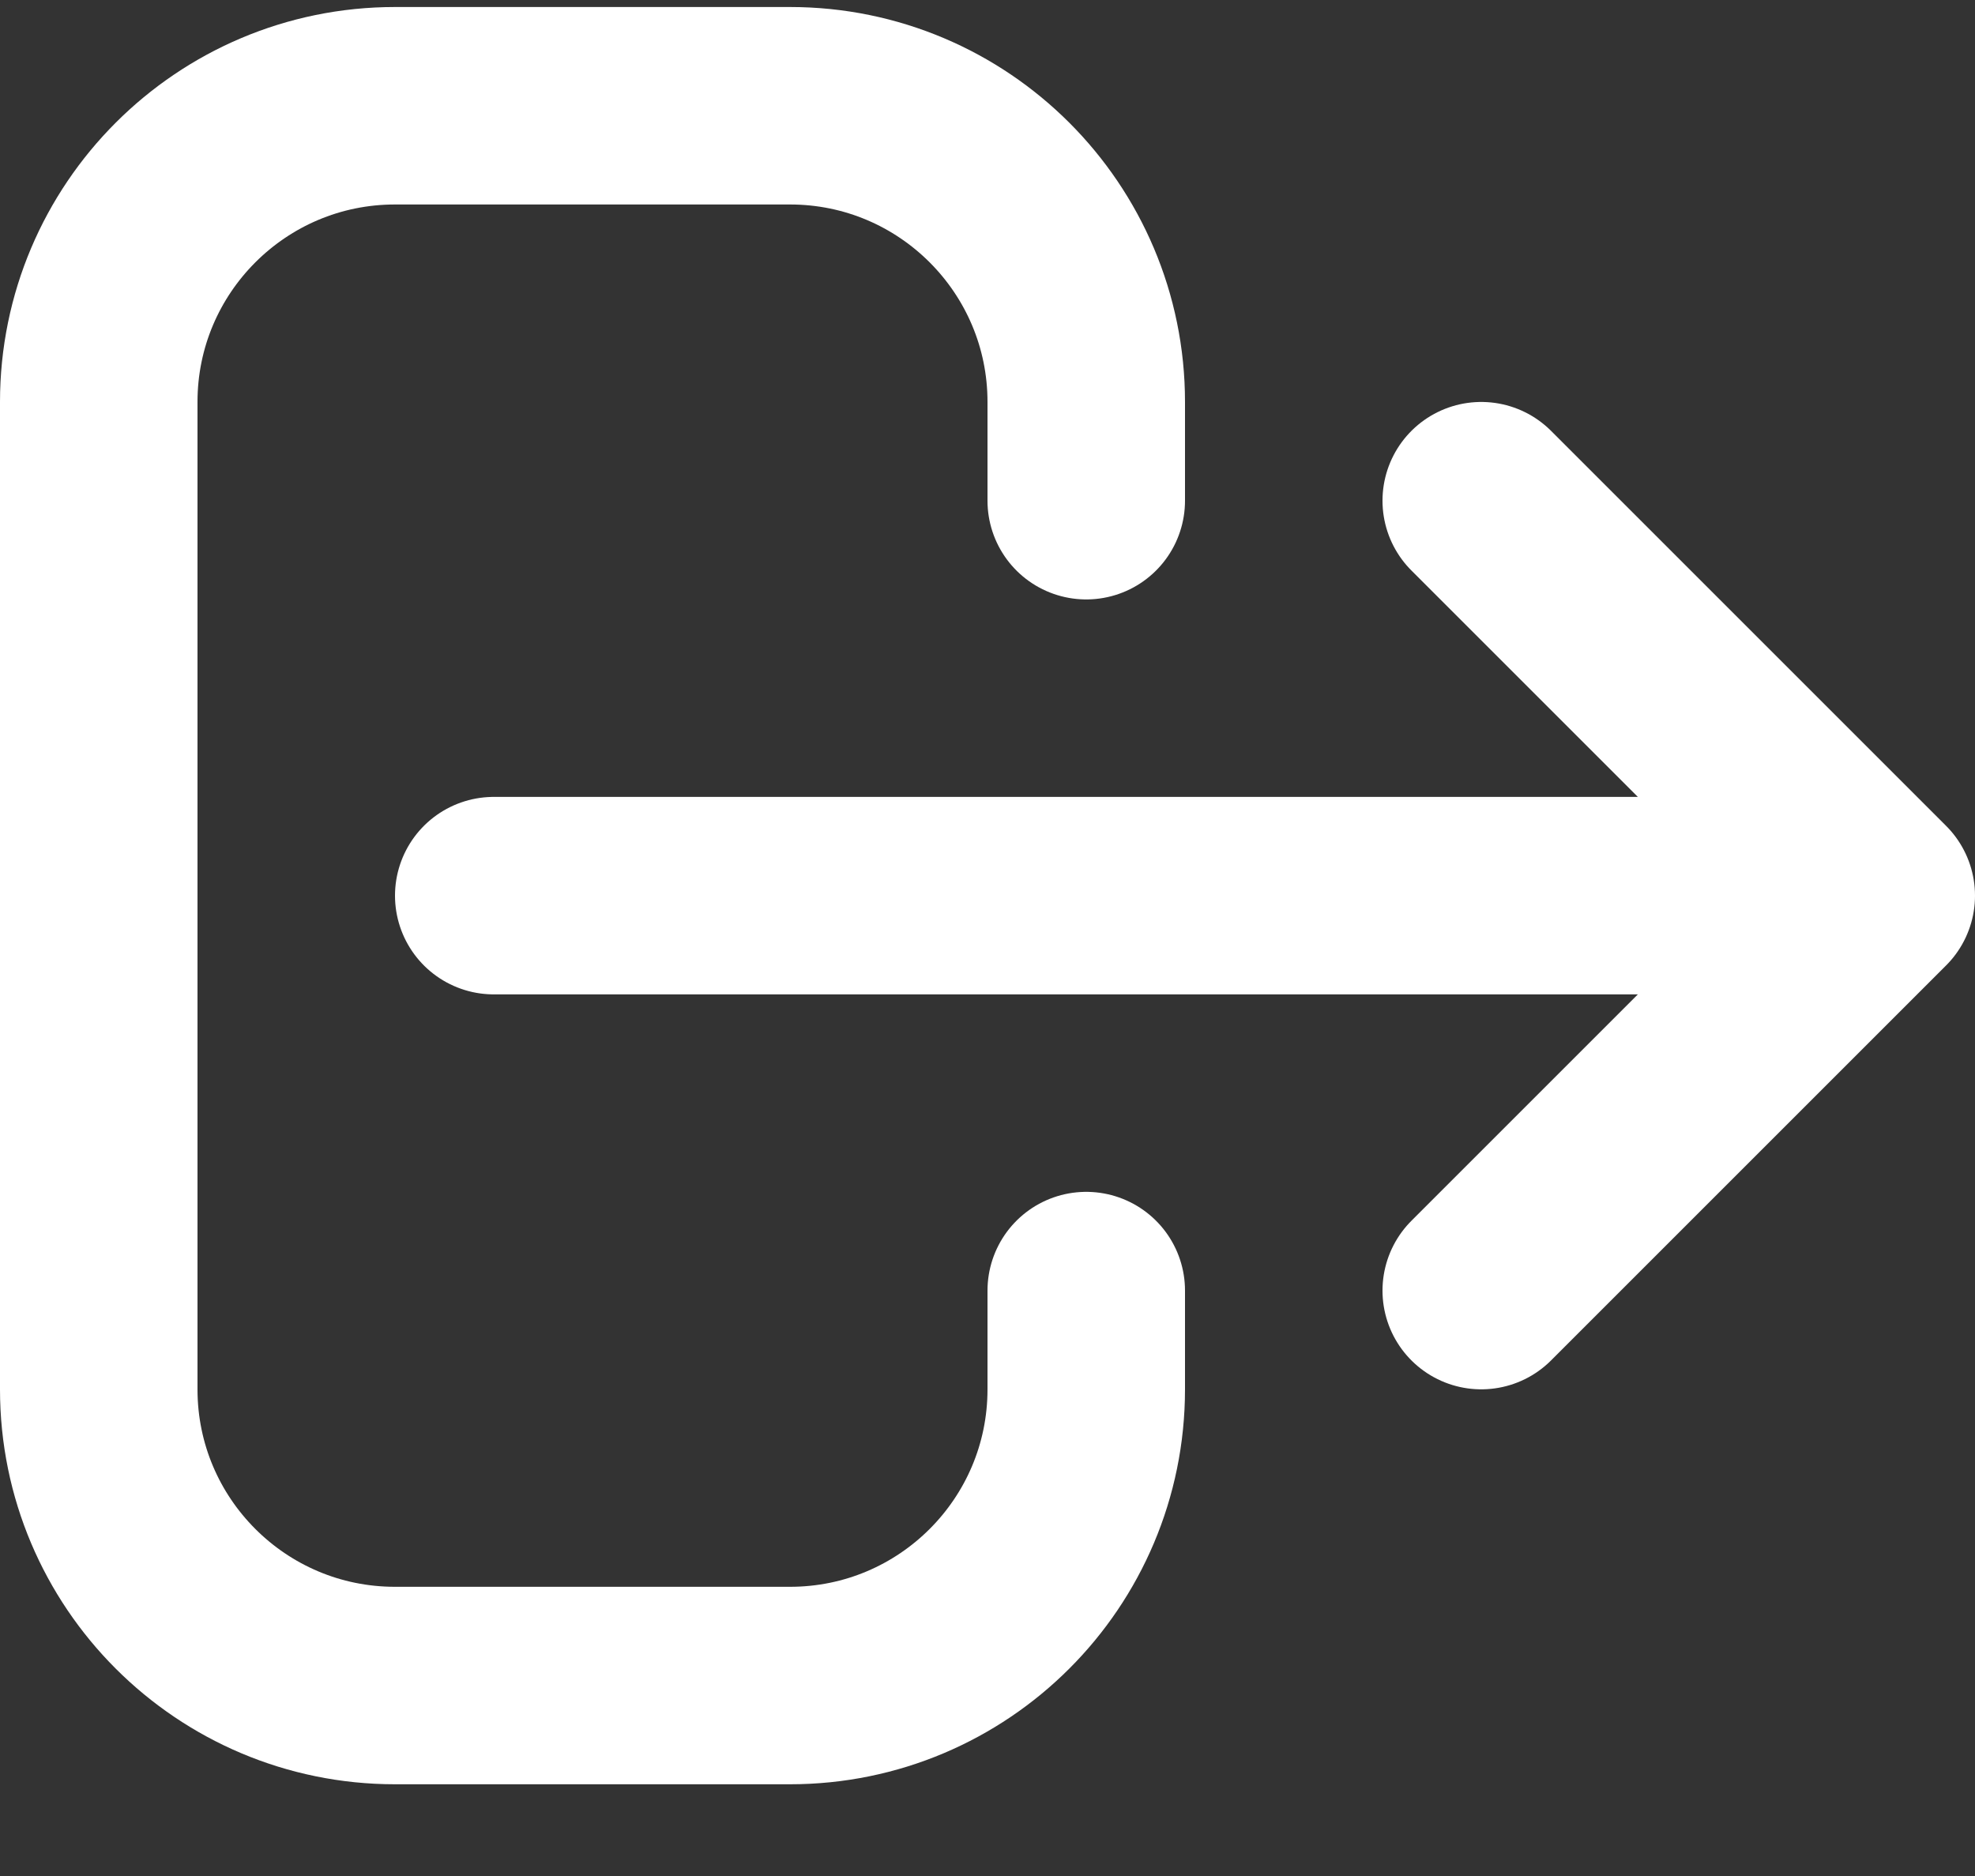 <svg width="20" height="19" viewBox="0 0 20 19" fill="none" xmlns="http://www.w3.org/2000/svg">
<rect x="0" y="0" width="20" height="19" fill="#333333" stroke="none"/>
<path d="M15 13.071L19 9.071M19 9.071L15 5.071M19 9.071L5 9.071M11 13.071V14.071C11 15.728 9.657 17.071 8 17.071H4C2.343 17.071 1 15.728 1 14.071V4.071C1 2.415 2.343 1.071 4 1.071H8C9.657 1.071 11 2.415 11 4.071V5.071" stroke="white" stroke-width="2" stroke-linecap="round" stroke-linejoin="round"/>
</svg>
